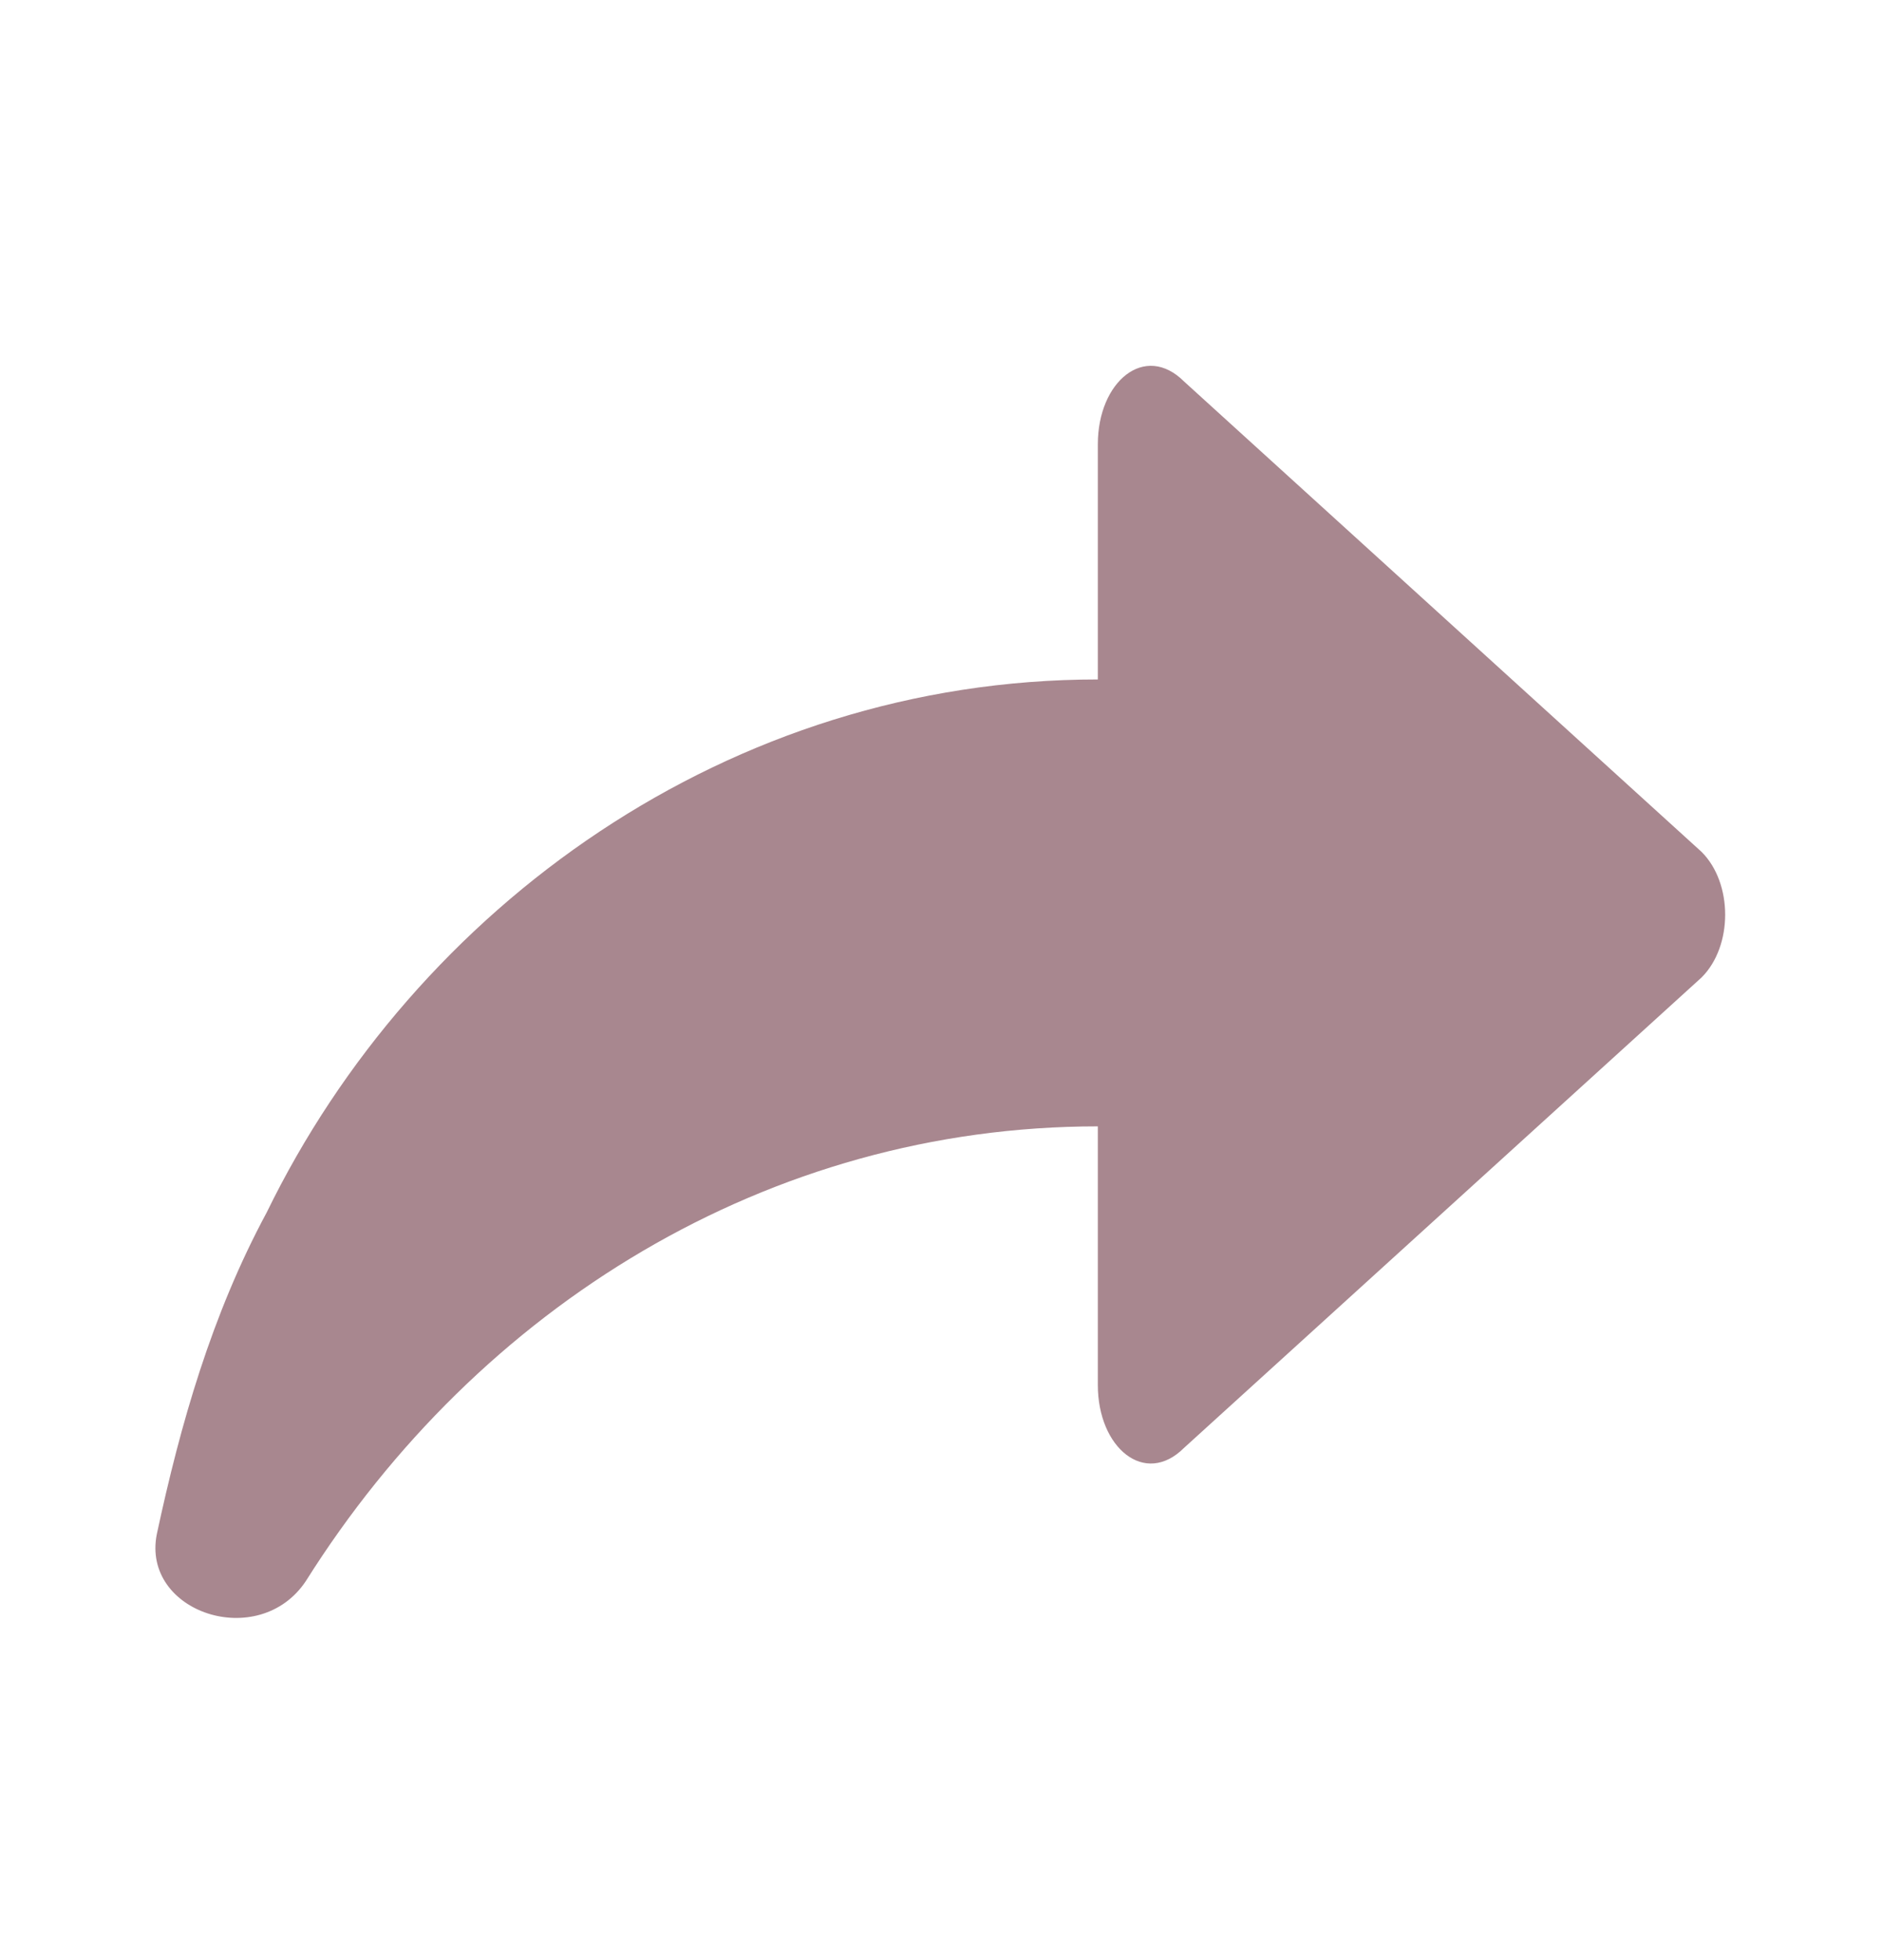 <svg width="24" height="25" viewBox="0 0 24 25" fill="none" xmlns="http://www.w3.org/2000/svg">
<path d="M21.7 10.866L15.1 4.866C14.6 4.366 14 4.866 14 5.666V8.666C9.3 8.666 5.3 11.566 3.4 15.466C2.7 16.766 2.3 18.166 2 19.566C1.8 20.566 3.3 21.066 3.9 20.166C6.1 16.666 9.8 14.366 14 14.366V17.666C14 18.466 14.6 18.966 15.1 18.466L21.7 12.466C22.1 12.066 22.1 11.266 21.7 10.866Z" fill="#A8878F"/>
</svg>
